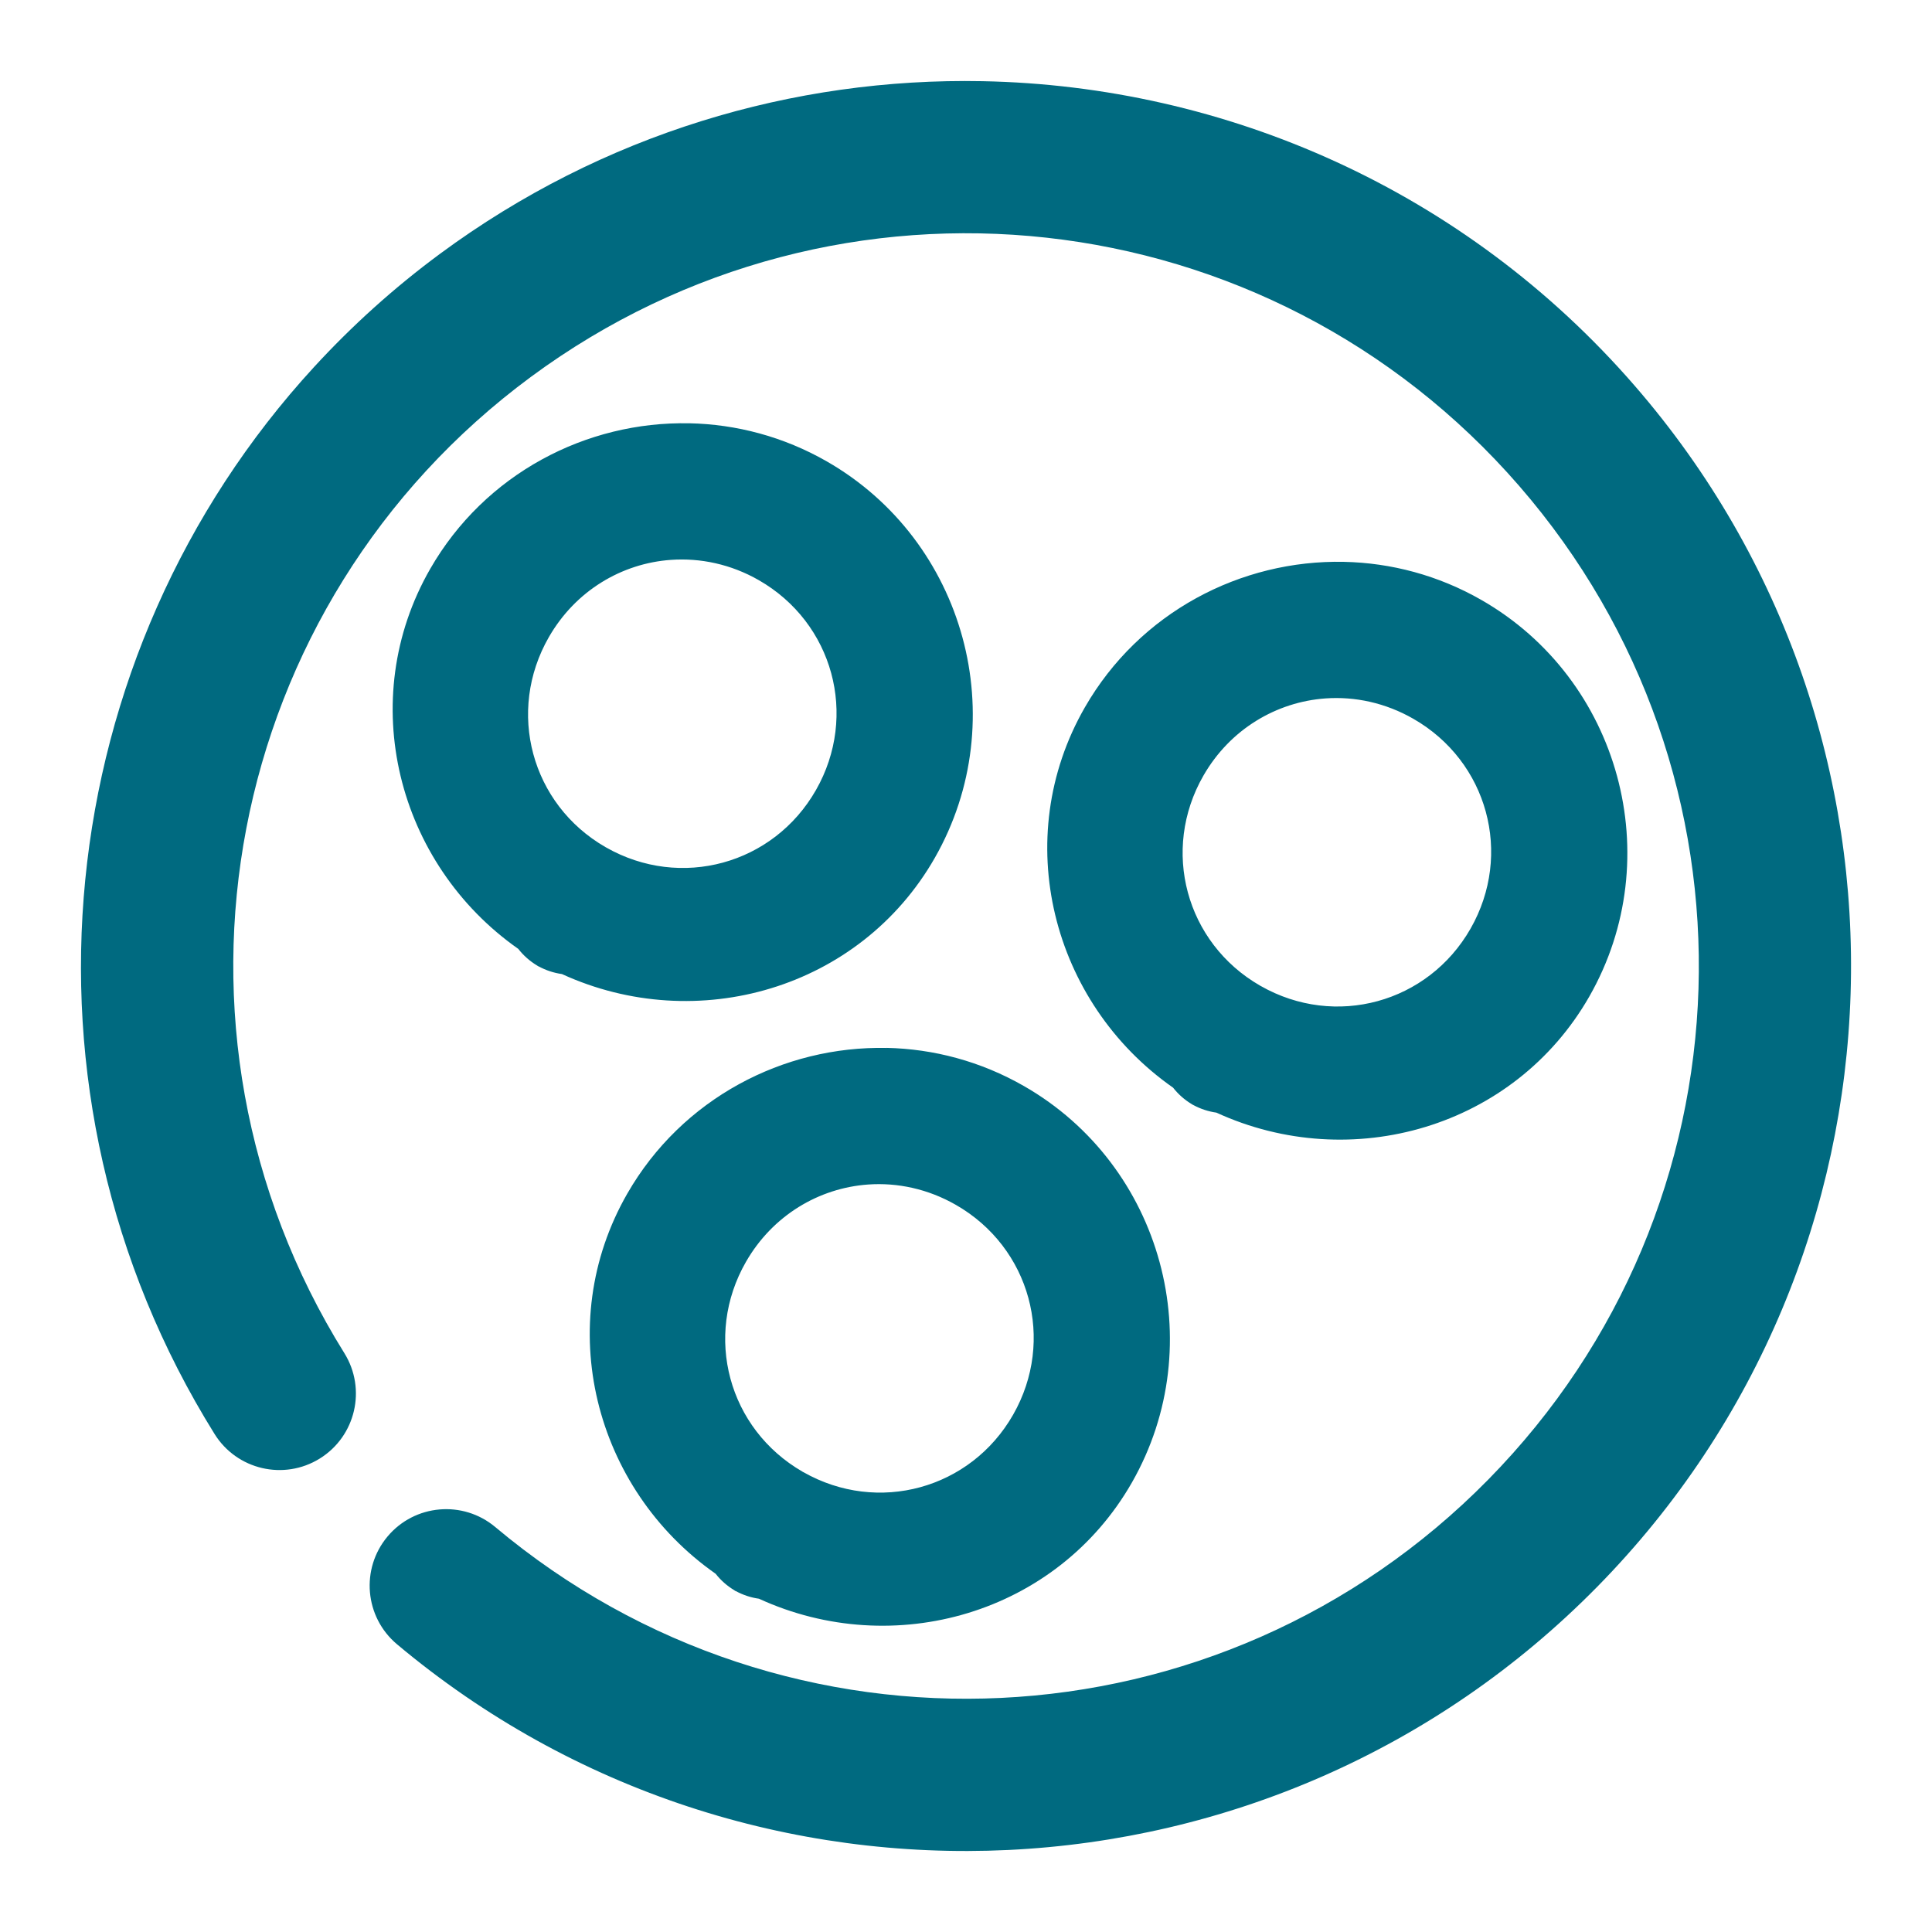 <svg xmlns="http://www.w3.org/2000/svg" width="48" height="48">
	<path d="M 24.41,2.017 C 19.717,1.926 14.971,3.325 10.937,6.302 9.785,7.152 8.74,8.098 7.803,9.118 1.241,16.258 0.03,27.115 5.33,35.626 5.884,36.517 7.054,36.79 7.945,36.237 8.837,35.683 9.11,34.51 8.555,33.618 3.527,25.545 5.543,15.008 13.195,9.36 20.847,3.712 31.51,4.891 37.744,12.073 43.978,19.256 43.645,29.978 36.976,36.759 30.308,43.54 19.59,44.052 12.305,37.939 11.501,37.265 10.303,37.37 9.629,38.173 8.954,38.977 9.059,40.176 9.863,40.851 18.641,48.216 31.649,47.592 39.683,39.423 47.718,31.254 48.124,18.236 40.613,9.583 36.389,4.715 30.444,2.134 24.41,2.017 Z m -7.281,8.5 c -2.562,-0.055 -5.083,1.253 -6.441,3.617 -1.867,3.251 -0.825,7.326 2.189,9.441 0.128,0.165 0.286,0.304 0.465,0.412 0.001,6.77e-4 0.003,0.001 0.004,0.002 0.003,0.002 0.005,0.004 0.008,0.006 0.008,0.005 0.016,0.009 0.023,0.014 h 0.002 c 0.002,6.7e-4 0.004,0.001 0.006,0.002 0.179,0.097 0.374,0.161 0.576,0.189 3.352,1.536 7.403,0.372 9.264,-2.887 1.967,-3.444 0.758,-7.879 -2.684,-9.85 -1.075,-0.616 -2.248,-0.922 -3.412,-0.947 z m -0.461,3.393 c 0.732,-0.052 1.491,0.107 2.184,0.504 1.848,1.058 2.476,3.365 1.42,5.215 -1.056,1.849 -3.362,2.48 -5.213,1.426 -0.004,-0.003 -0.009,-0.005 -0.014,-0.008 -0.001,-6.68e-4 -0.003,-0.001 -0.004,-0.002 -1.845,-1.063 -2.465,-3.37 -1.404,-5.217 0.663,-1.154 1.811,-1.831 3.031,-1.918 z m 16.725,0.049 c -2.562,-0.055 -5.083,1.253 -6.441,3.617 -1.869,3.253 -0.826,7.333 2.193,9.447 0.127,0.162 0.283,0.3 0.459,0.406 0.001,6.77e-4 0.003,0.001 0.004,0.002 0.003,0.002 0.005,0.004 0.008,0.006 0.008,0.005 0.016,0.009 0.023,0.014 7.66e-4,4.36e-4 0.003,-4.35e-4 0.004,0 0.002,0.001 0.004,0.003 0.006,0.004 0.178,0.096 0.372,0.16 0.572,0.188 3.352,1.538 7.404,0.373 9.266,-2.887 1.967,-3.444 0.76,-7.879 -2.682,-9.85 -1.075,-0.616 -2.248,-0.922 -3.412,-0.947 z m -0.461,3.393 c 0.732,-0.052 1.489,0.109 2.182,0.506 1.848,1.058 2.478,3.363 1.422,5.213 -1.056,1.849 -3.362,2.48 -5.213,1.426 -0.005,-0.003 -0.01,-0.005 -0.016,-0.008 l -0.002,-0.002 c -1.845,-1.063 -2.467,-3.37 -1.406,-5.217 0.663,-1.154 1.814,-1.831 3.033,-1.918 z m -10.904,8.684 c -2.562,-0.054 -5.085,1.255 -6.443,3.619 -1.869,3.253 -0.824,7.331 2.195,9.445 0.127,0.162 0.283,0.3 0.459,0.406 0.001,6.77e-4 0.003,0.003 0.004,0.004 0.003,0.001 0.005,0.003 0.008,0.004 0.008,0.005 0.016,0.01 0.023,0.016 7.66e-4,4.36e-4 0.003,-4.35e-4 0.004,0 0.002,6.7e-4 0.004,0.001 0.006,0.002 0.178,0.096 0.372,0.16 0.572,0.188 3.352,1.538 7.404,0.373 9.266,-2.887 1.967,-3.444 0.76,-7.879 -2.682,-9.85 C 24.364,26.366 23.192,26.059 22.027,26.034 Z m -0.461,3.393 c 0.732,-0.052 1.489,0.109 2.182,0.506 1.848,1.058 2.478,3.363 1.422,5.213 -1.056,1.849 -3.362,2.48 -5.213,1.426 -0.005,-0.002 -0.01,-0.004 -0.016,-0.006 -6.65e-4,-0.001 -0.001,-0.003 -0.002,-0.004 -1.845,-1.063 -2.467,-3.368 -1.406,-5.215 0.663,-1.154 1.813,-1.833 3.033,-1.92 z" fill="#006A80"/>
</svg>
